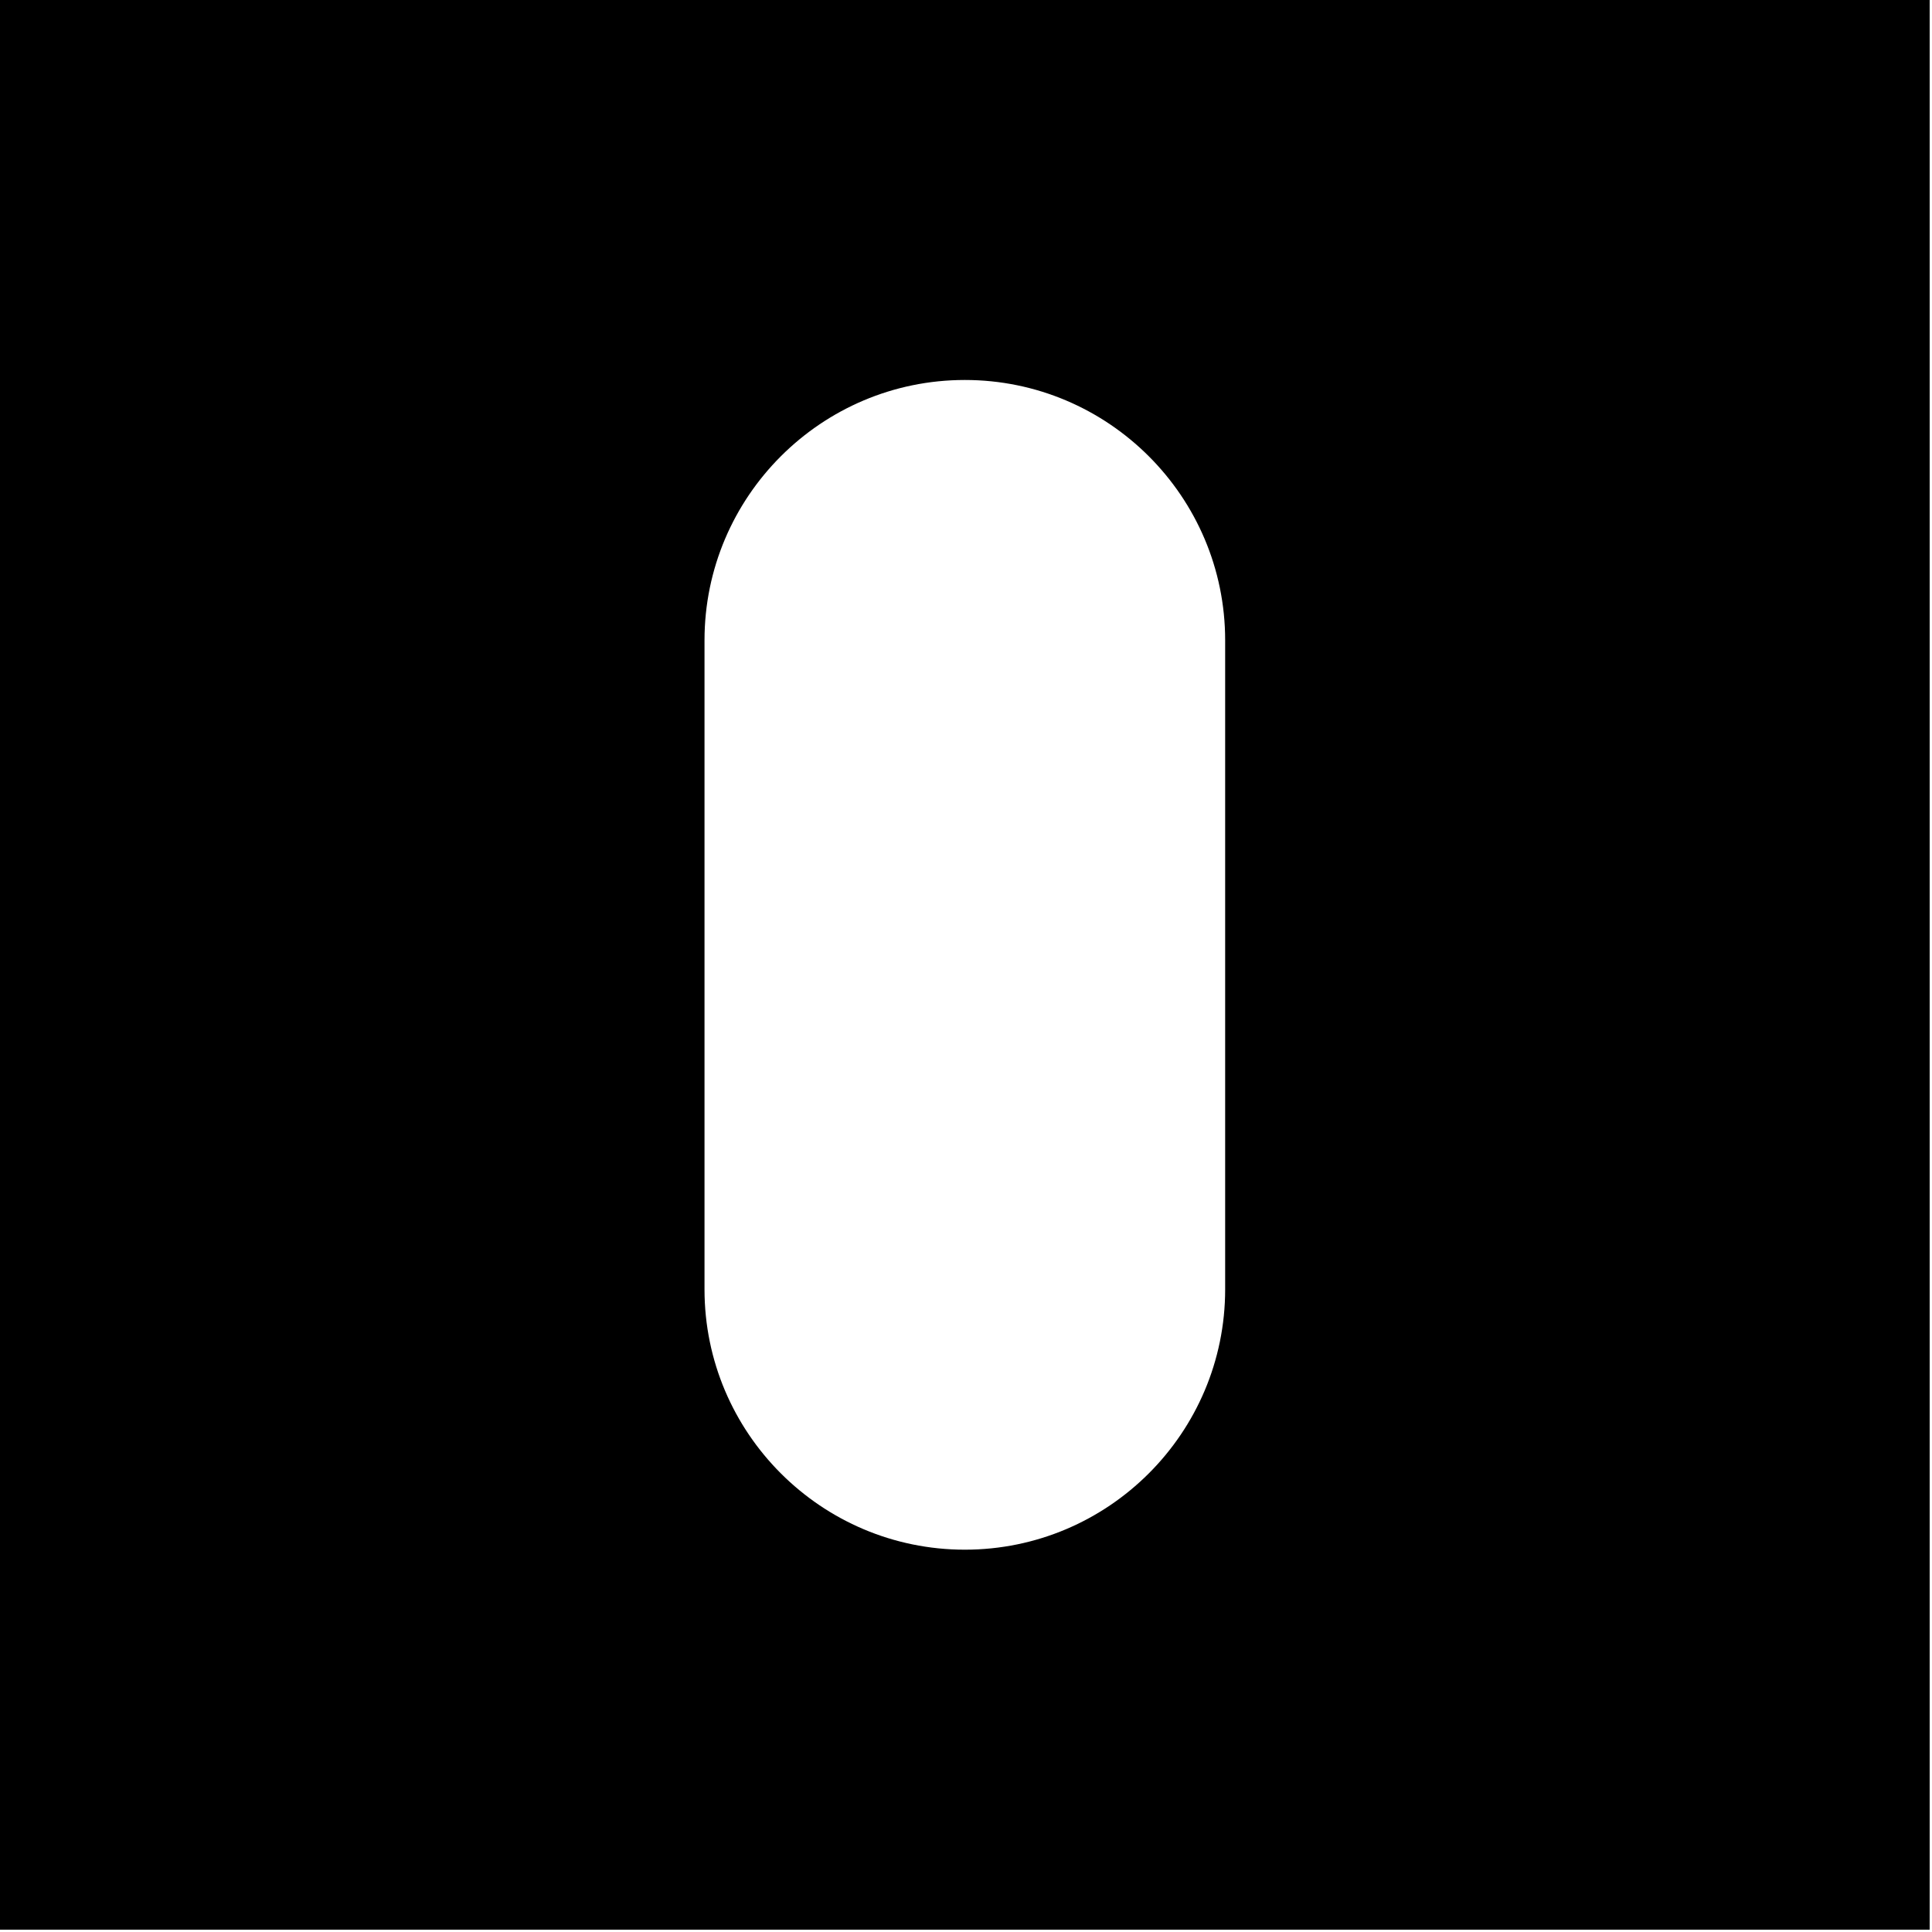 <svg width="331" height="331" viewBox="0 0 331 331" fill="none" xmlns="http://www.w3.org/2000/svg">
<path d="M0 0V330.6H330.6V0H0ZM209.9 220.9C209.9 245.5 189.9 265.5 165.3 265.5C140.7 265.5 120.7 245.5 120.7 220.9V109.7C120.7 85.1 140.7 65.1 165.3 65.1C189.9 65.1 209.9 85.1 209.9 109.7V220.9Z" fill="black"/>
</svg>

